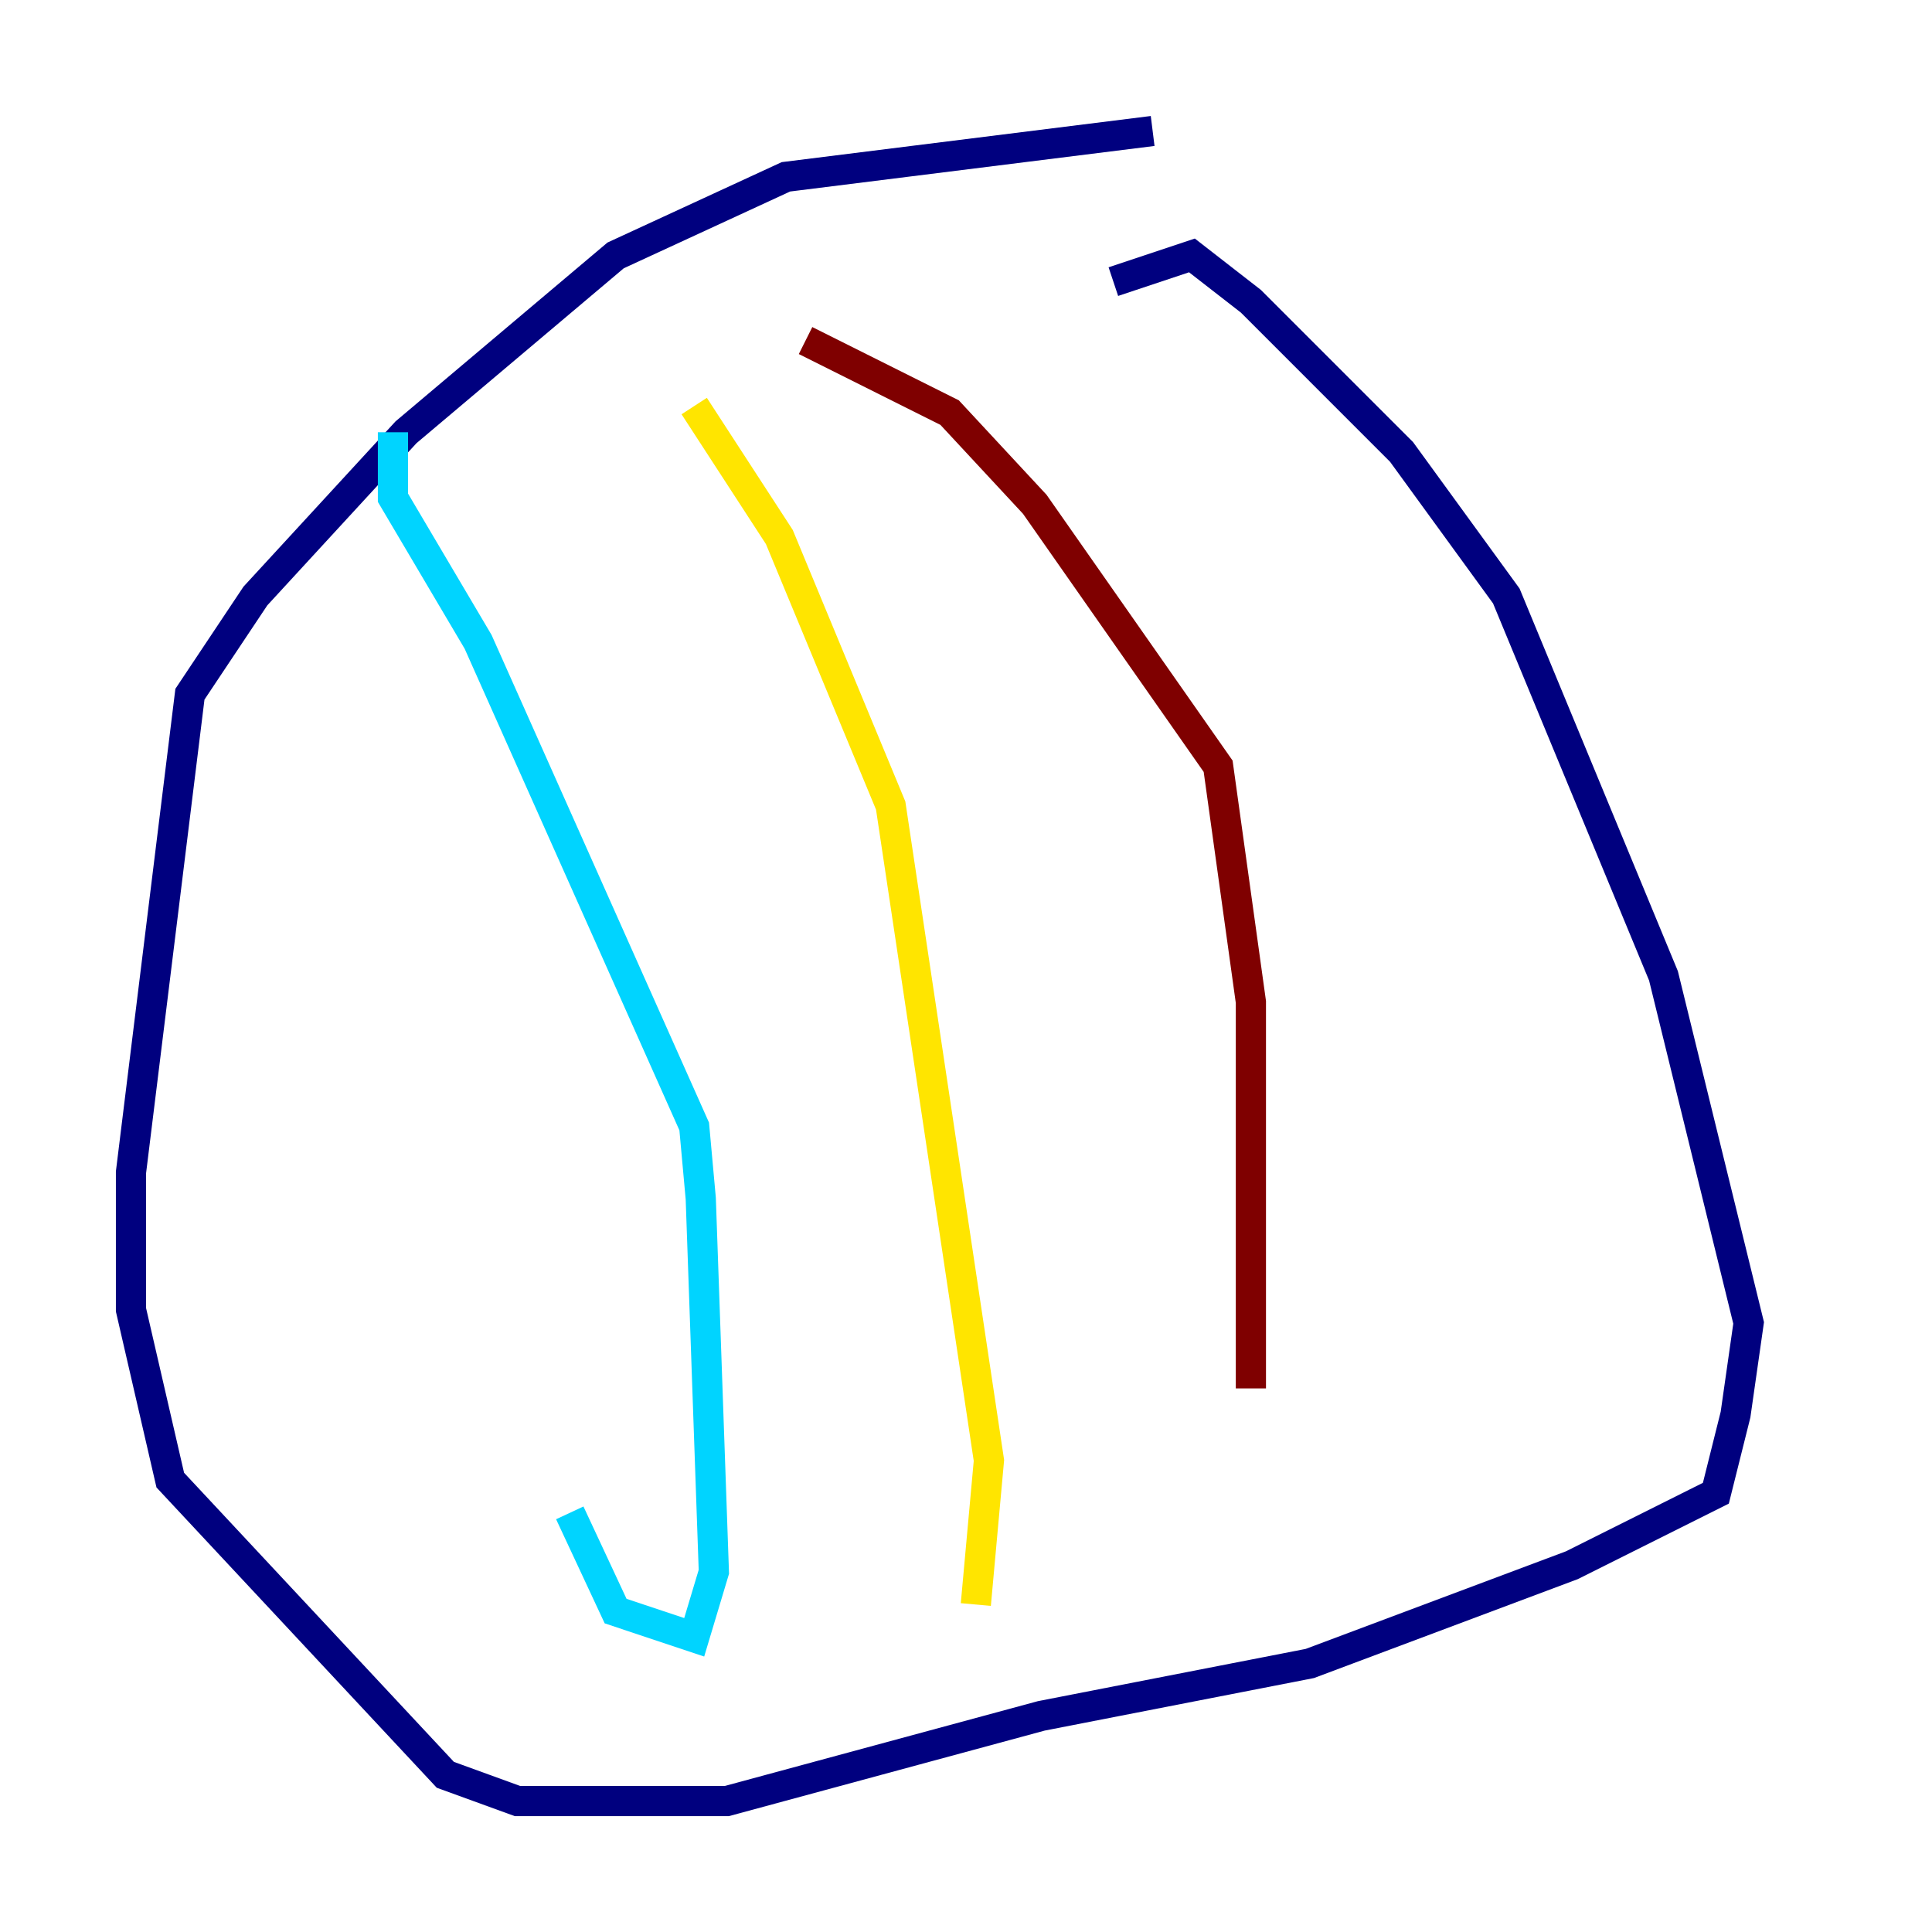 <?xml version="1.0" encoding="utf-8" ?>
<svg baseProfile="tiny" height="128" version="1.2" viewBox="0,0,128,128" width="128" xmlns="http://www.w3.org/2000/svg" xmlns:ev="http://www.w3.org/2001/xml-events" xmlns:xlink="http://www.w3.org/1999/xlink"><defs /><polyline fill="none" points="76.366,8.678 52.068,11.715 40.786,16.922 26.902,28.637 16.922,39.485 12.583,45.993 8.678,77.668 8.678,86.78 11.281,98.061 29.505,117.586 34.278,119.322 48.163,119.322 68.99,113.681 86.78,110.21 104.136,103.702 113.681,98.929 114.983,93.722 115.851,87.647 110.21,64.651 99.797,39.485 92.854,29.939 82.875,19.959 78.969,16.922 73.763,18.658" stroke="#00007f" stroke-width="2" /><polyline fill="none" points="26.034,28.637 26.034,32.976 31.675,42.522 45.993,74.63 46.427,79.403 47.295,104.136 45.993,108.475 40.786,106.739 37.749,100.231" stroke="#00d4ff" stroke-width="2" /><polyline fill="none" points="45.993,26.902 51.634,35.58 59.01,53.37 65.519,96.759 64.651,106.305" stroke="#ffe500" stroke-width="2" /><polyline fill="none" points="53.37,22.563 62.915,27.336 68.556,33.41 80.705,50.766 82.875,66.386 82.875,91.986" stroke="#7f0000" stroke-width="2" /></svg>